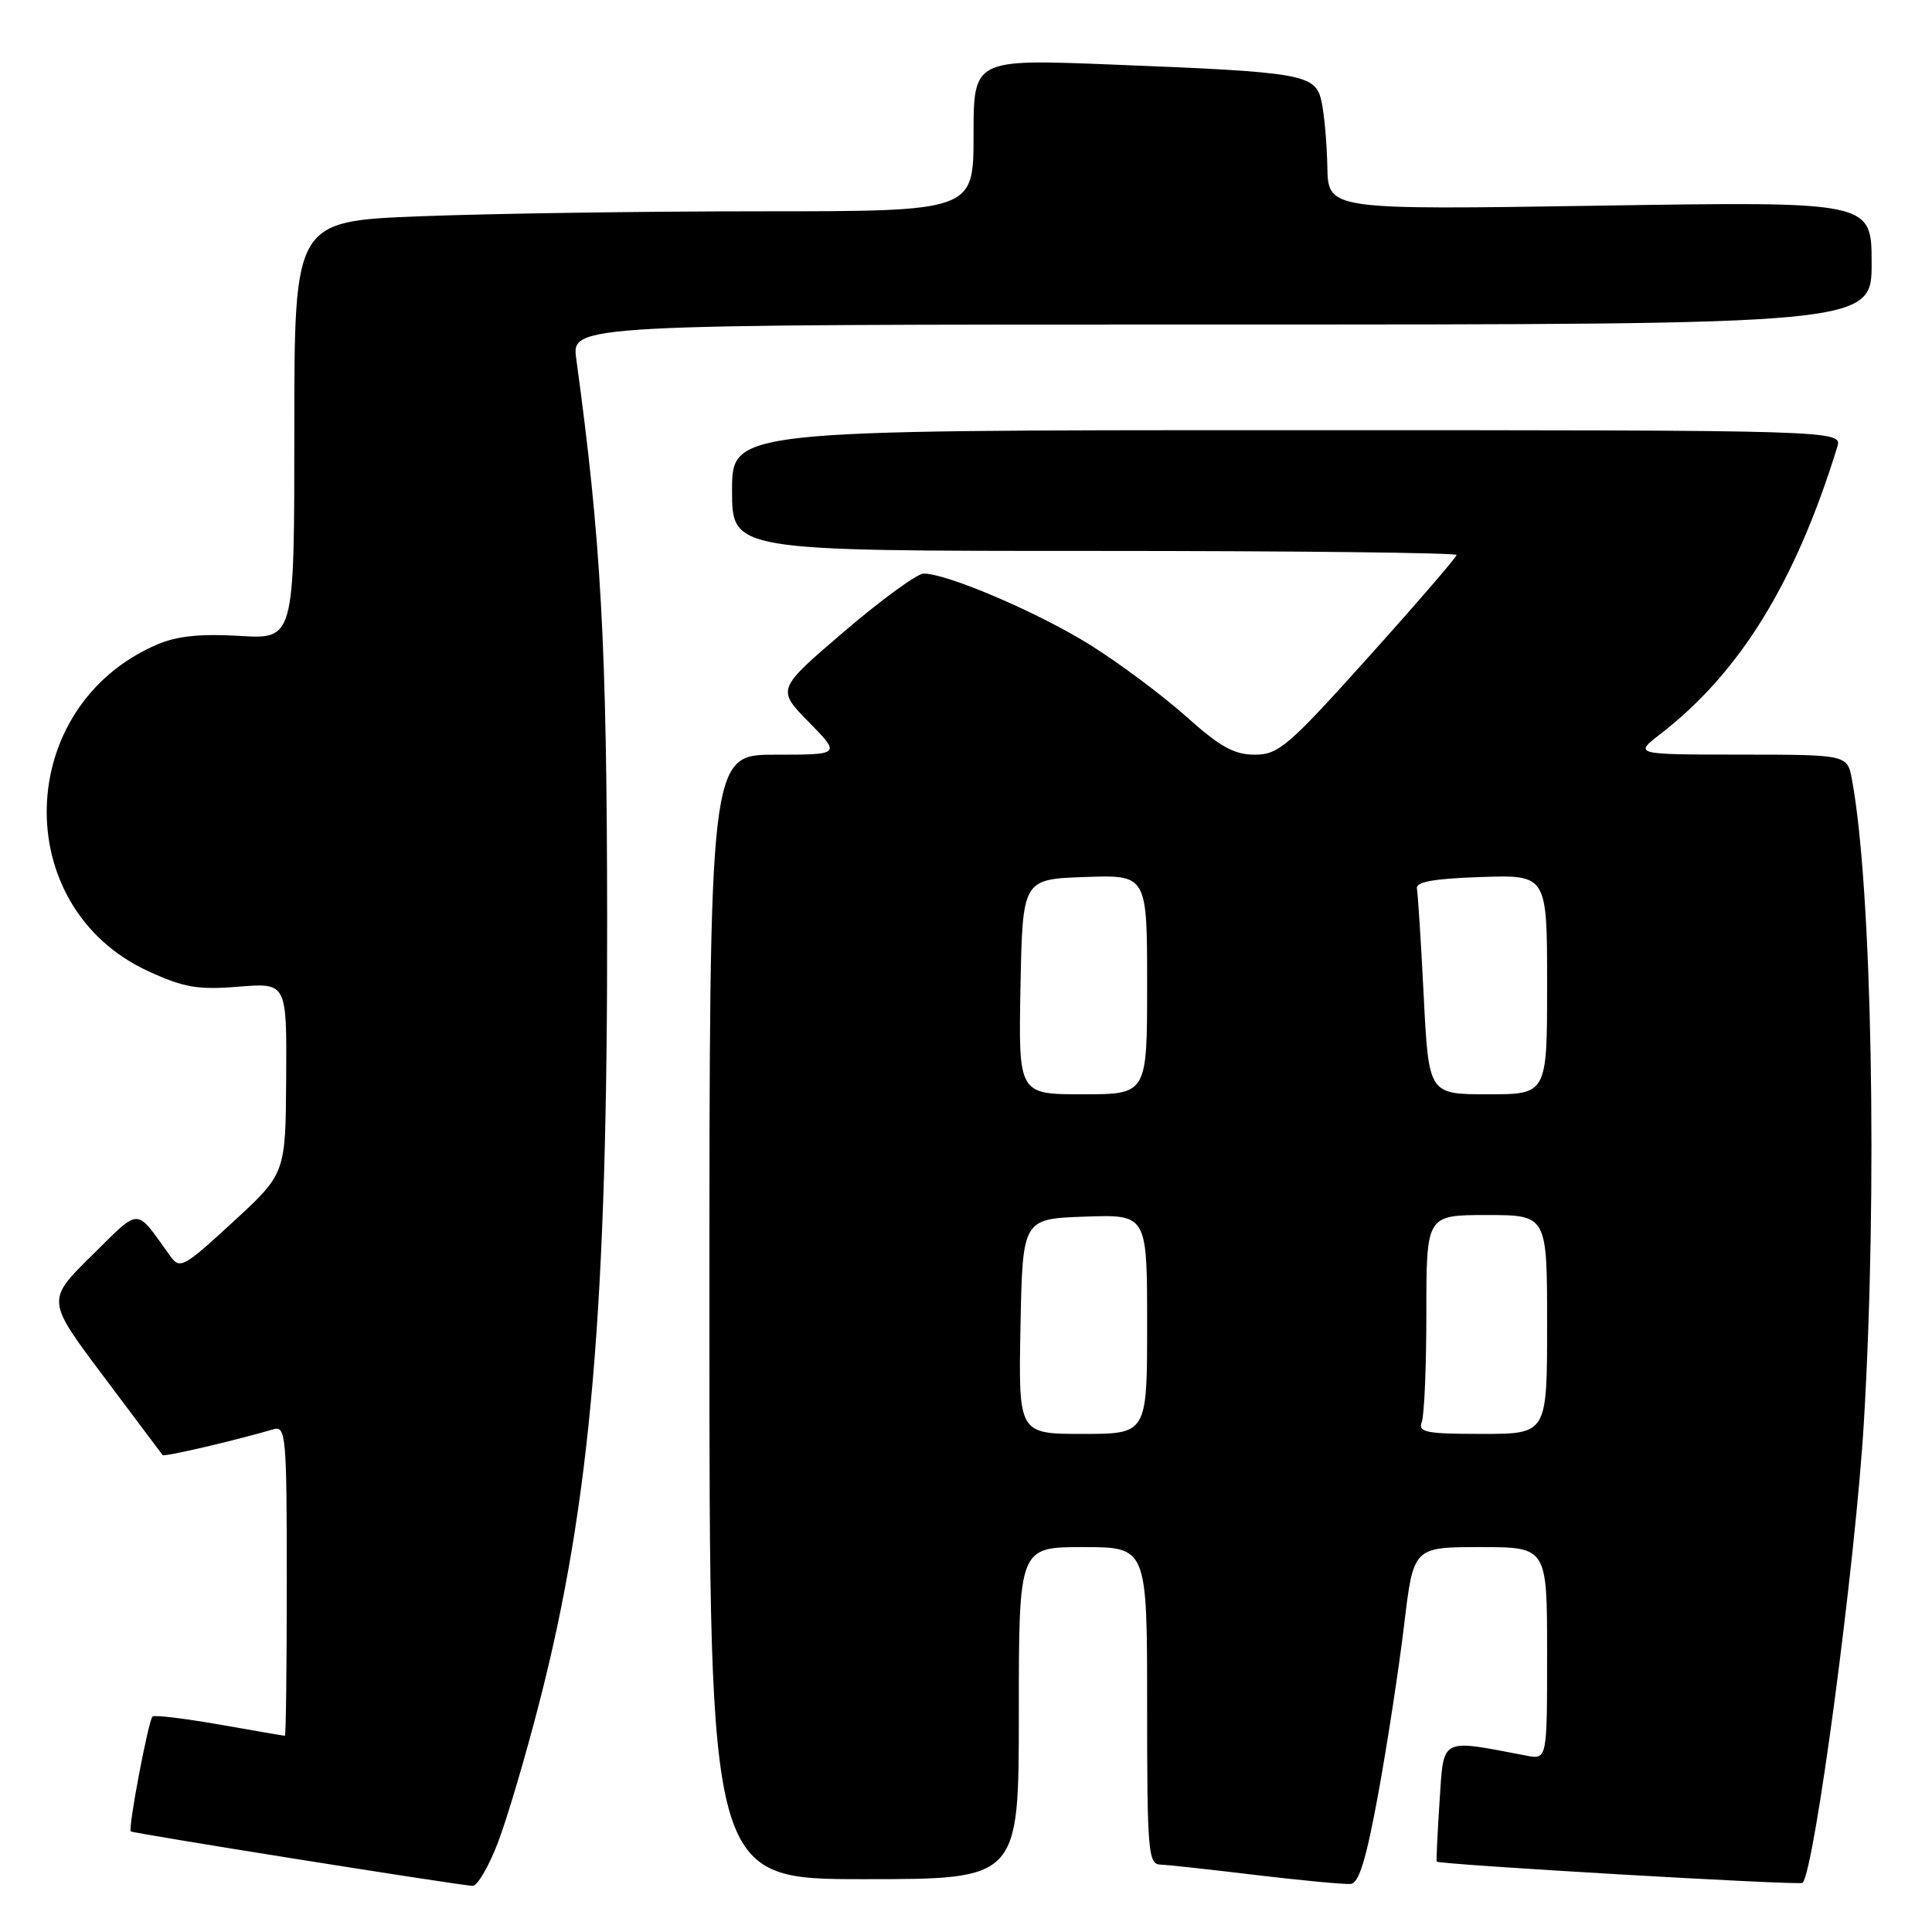<?xml version="1.0" encoding="UTF-8" standalone="no"?>
<!DOCTYPE svg PUBLIC "-//W3C//DTD SVG 1.1//EN" "http://www.w3.org/Graphics/SVG/1.1/DTD/svg11.dtd" >
<svg xmlns="http://www.w3.org/2000/svg" xmlns:xlink="http://www.w3.org/1999/xlink" version="1.1" viewBox="0 0 256 256">
 <g >
 <path fill="currentColor"
d=" M 65.94 244.25 C 67.16 241.09 69.66 232.65 71.49 225.50 C 78.28 199.07 80.52 173.06 80.45 121.50 C 80.41 85.32 79.65 71.60 76.36 47.57 C 75.73 43.00 75.73 43.00 161.86 43.00 C 248.00 43.00 248.00 43.00 248.00 34.85 C 248.00 26.69 248.00 26.69 212.00 27.25 C 176.00 27.81 176.00 27.81 175.88 22.16 C 175.82 19.05 175.48 15.16 175.12 13.51 C 174.33 9.81 172.91 9.56 147.25 8.55 C 129.00 7.83 129.00 7.83 129.00 17.92 C 129.00 28.00 129.00 28.00 100.66 28.00 C 85.07 28.00 64.82 28.30 55.66 28.66 C 39.00 29.31 39.00 29.31 39.00 57.01 C 39.00 84.70 39.00 84.70 31.75 84.26 C 26.60 83.95 23.45 84.28 20.87 85.38 C 1.87 93.49 1.14 120.22 19.69 128.71 C 24.38 130.86 26.23 131.18 31.62 130.74 C 38.00 130.23 38.00 130.23 37.92 142.87 C 37.84 155.50 37.84 155.50 30.88 161.91 C 24.29 167.98 23.84 168.22 22.54 166.41 C 17.85 159.90 18.73 159.90 12.13 166.40 C 6.15 172.29 6.15 172.29 13.74 182.40 C 17.91 187.95 21.43 192.64 21.55 192.81 C 21.75 193.07 31.15 190.88 36.25 189.38 C 37.88 188.90 38.00 190.32 38.00 209.43 C 38.00 220.74 37.89 230.00 37.75 230.00 C 37.61 230.00 33.71 229.33 29.07 228.51 C 24.43 227.70 20.45 227.22 20.21 227.45 C 19.65 228.02 16.95 242.28 17.33 242.67 C 17.59 242.92 59.30 249.58 62.61 249.89 C 63.22 249.95 64.72 247.41 65.94 244.25 Z  M 182.66 237.49 C 183.86 230.89 185.39 220.89 186.06 215.25 C 187.29 205.00 187.29 205.00 196.15 205.00 C 205.00 205.00 205.00 205.00 205.00 219.08 C 205.00 233.16 205.00 233.16 202.25 232.63 C 190.71 230.43 191.32 230.10 190.75 238.69 C 190.47 242.98 190.30 246.58 190.37 246.67 C 190.69 247.07 238.49 249.85 238.85 249.49 C 240.43 247.90 245.85 207.19 246.97 188.50 C 248.80 157.85 248.05 117.45 245.39 103.29 C 244.78 100.00 244.78 100.00 230.64 99.99 C 216.50 99.98 216.50 99.98 220.00 97.27 C 230.55 89.12 237.90 77.19 243.44 59.25 C 244.13 57.00 244.13 57.00 170.57 57.00 C 97.00 57.00 97.00 57.00 97.00 65.00 C 97.00 73.00 97.00 73.00 145.00 73.00 C 171.40 73.00 193.00 73.24 193.00 73.54 C 193.00 73.83 187.76 79.91 181.35 87.04 C 170.70 98.89 169.41 100.00 166.26 100.00 C 163.54 100.00 161.64 98.95 157.16 94.93 C 154.05 92.15 148.34 87.89 144.49 85.48 C 137.66 81.20 125.53 76.00 122.39 76.00 C 121.54 76.00 116.80 79.45 111.87 83.67 C 102.91 91.33 102.91 91.33 107.16 95.67 C 111.42 100.00 111.42 100.00 102.71 100.00 C 94.00 100.00 94.00 100.00 94.00 174.50 C 94.00 249.00 94.00 249.00 114.50 249.00 C 135.00 249.00 135.00 249.00 135.00 227.00 C 135.00 205.00 135.00 205.00 143.50 205.00 C 152.00 205.00 152.00 205.00 152.00 226.00 C 152.00 245.31 152.14 247.01 153.75 247.07 C 154.71 247.10 160.45 247.73 166.50 248.46 C 172.55 249.18 178.17 249.71 178.99 249.63 C 180.08 249.52 181.06 246.26 182.66 237.49 Z  M 135.22 175.75 C 135.50 161.50 135.50 161.50 143.75 161.21 C 152.00 160.92 152.00 160.92 152.00 175.46 C 152.00 190.00 152.00 190.00 143.47 190.00 C 134.95 190.00 134.95 190.00 135.22 175.75 Z  M 188.39 188.42 C 188.73 187.55 189.00 181.02 189.00 173.92 C 189.00 161.00 189.00 161.00 197.00 161.00 C 205.00 161.00 205.00 161.00 205.00 175.50 C 205.00 190.00 205.00 190.00 196.39 190.00 C 188.96 190.00 187.87 189.79 188.39 188.42 Z  M 135.22 130.75 C 135.50 116.50 135.50 116.50 143.75 116.21 C 152.00 115.92 152.00 115.92 152.00 130.46 C 152.00 145.00 152.00 145.00 143.47 145.00 C 134.95 145.00 134.95 145.00 135.22 130.75 Z  M 188.65 131.99 C 188.29 124.83 187.88 118.42 187.75 117.74 C 187.57 116.85 189.96 116.42 196.25 116.21 C 205.00 115.92 205.00 115.92 205.00 130.46 C 205.00 145.00 205.00 145.00 197.15 145.00 C 189.31 145.00 189.31 145.00 188.65 131.99 Z "/>
</g>
</svg>